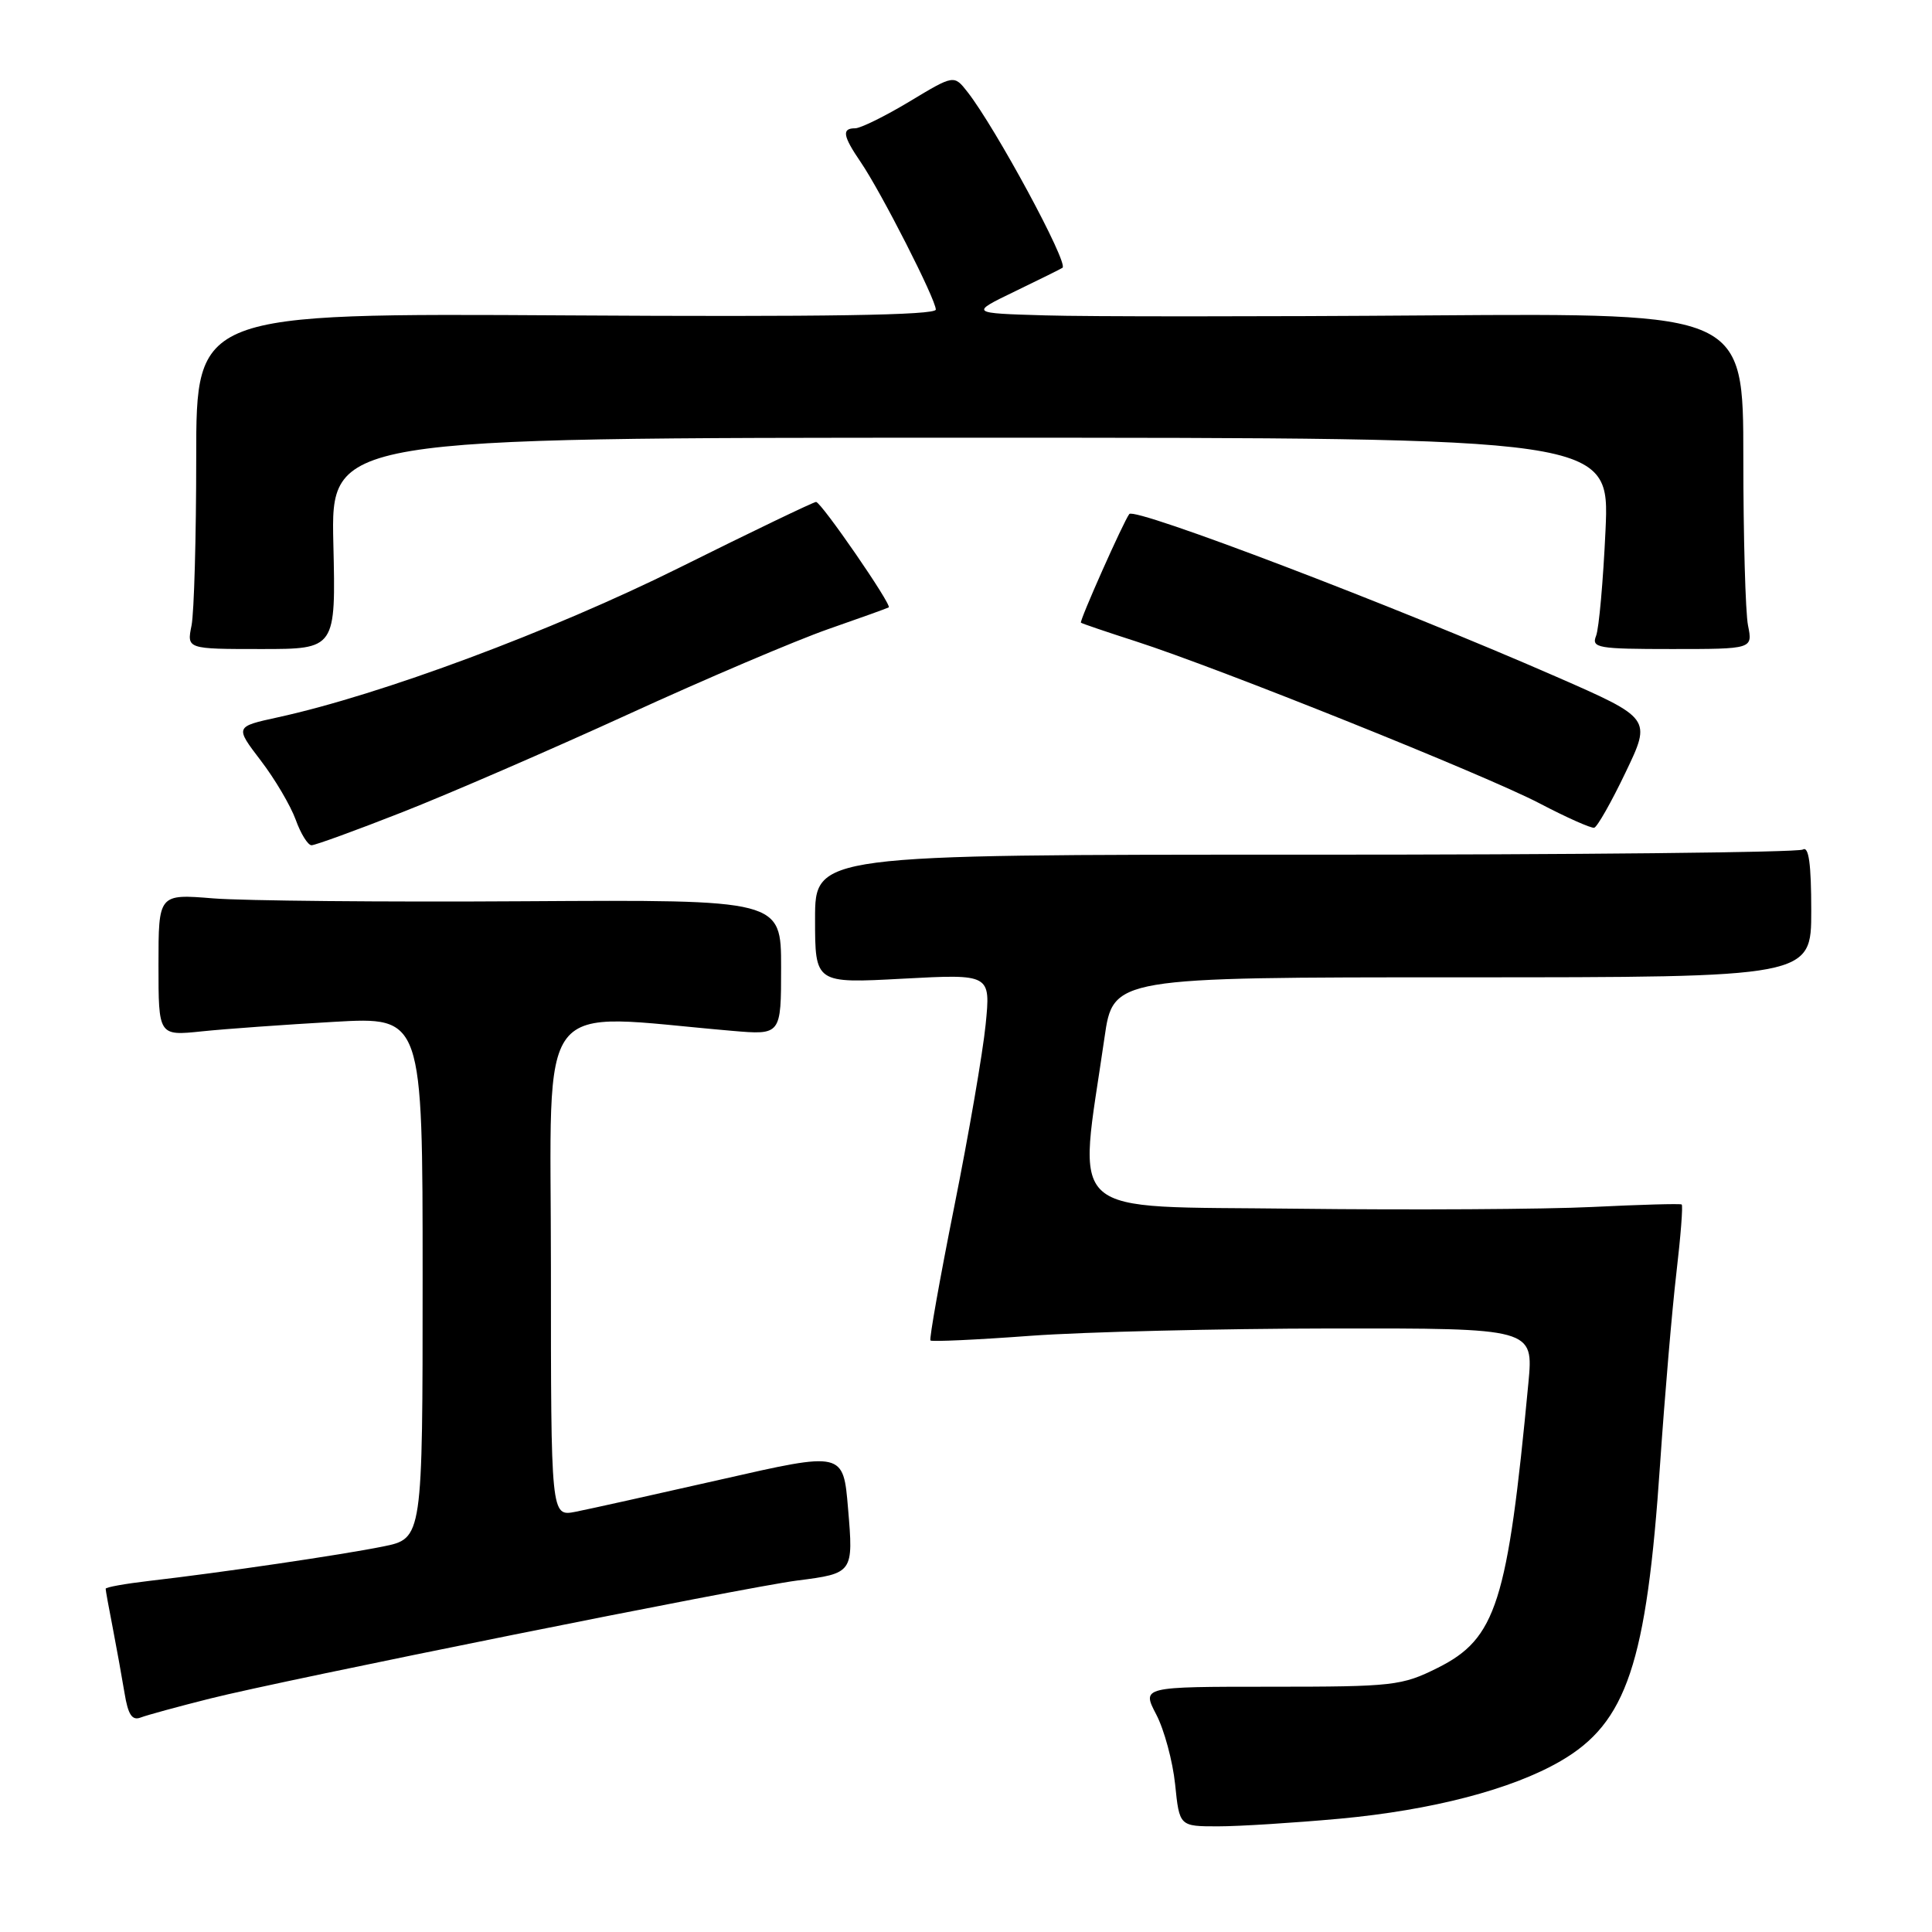 <?xml version="1.0" encoding="UTF-8" standalone="no"?>
<!DOCTYPE svg PUBLIC "-//W3C//DTD SVG 1.1//EN" "http://www.w3.org/Graphics/SVG/1.1/DTD/svg11.dtd" >
<svg xmlns="http://www.w3.org/2000/svg" xmlns:xlink="http://www.w3.org/1999/xlink" version="1.1" viewBox="0 0 256 256">
 <g >
 <path fill="currentColor"
d=" M 177.50 240.99 C 189.73 239.86 200.31 237.11 206.77 233.36 C 215.55 228.28 218.18 220.45 219.97 194.00 C 220.59 184.93 221.56 173.53 222.13 168.67 C 222.70 163.81 223.02 159.73 222.83 159.60 C 222.65 159.47 217.32 159.62 211.00 159.93 C 204.68 160.24 186.96 160.34 171.64 160.16 C 140.53 159.77 142.84 161.84 146.35 137.50 C 147.50 129.50 147.50 129.50 193.75 129.50 C 240.00 129.50 240.00 129.50 240.00 120.69 C 240.00 114.46 239.67 112.08 238.88 112.57 C 238.27 112.95 208.57 113.26 172.88 113.25 C 108.00 113.24 108.00 113.24 108.00 121.77 C 108.00 130.31 108.00 130.31 119.64 129.68 C 131.27 129.06 131.27 129.06 130.60 135.78 C 130.23 139.48 128.36 150.33 126.44 159.90 C 124.53 169.46 123.11 177.44 123.29 177.62 C 123.47 177.80 129.44 177.53 136.56 177.00 C 143.68 176.48 161.58 176.05 176.35 176.03 C 203.20 176.00 203.20 176.00 202.52 183.25 C 199.76 212.42 198.26 217.12 190.50 221.00 C 185.75 223.37 184.64 223.50 168.40 223.50 C 151.29 223.50 151.29 223.50 153.21 227.18 C 154.27 229.21 155.39 233.37 155.71 236.43 C 156.28 242.00 156.28 242.00 161.39 242.00 C 164.20 242.00 171.45 241.54 177.50 240.99 Z  M 27.83 225.07 C 37.58 222.61 98.82 210.30 105.62 209.43 C 113.06 208.48 113.10 208.43 112.37 199.87 C 111.74 192.35 111.74 192.35 95.62 196.02 C 86.75 198.03 78.04 199.97 76.25 200.32 C 73.00 200.95 73.00 200.95 73.00 167.86 C 73.00 131.12 70.54 134.32 97.00 136.59 C 103.50 137.15 103.50 137.15 103.50 128.18 C 103.50 119.21 103.50 119.21 69.50 119.42 C 50.80 119.54 32.24 119.36 28.25 119.04 C 21.00 118.45 21.00 118.45 21.00 127.85 C 21.00 137.26 21.00 137.26 26.75 136.66 C 29.91 136.33 37.79 135.77 44.25 135.40 C 56.00 134.73 56.00 134.73 56.00 169.29 C 56.00 203.86 56.00 203.86 50.75 204.92 C 45.20 206.04 29.37 208.37 19.75 209.48 C 16.59 209.85 14.00 210.31 14.00 210.52 C 14.00 210.73 14.42 213.06 14.94 215.70 C 15.45 218.34 16.15 222.23 16.50 224.33 C 16.97 227.21 17.50 228.02 18.64 227.58 C 19.47 227.26 23.61 226.13 27.83 225.07 Z  M 53.33 107.61 C 59.47 105.20 72.92 99.37 83.22 94.66 C 93.51 89.94 105.44 84.87 109.72 83.37 C 114.00 81.88 117.62 80.58 117.76 80.48 C 118.22 80.17 108.80 66.50 108.13 66.51 C 107.79 66.52 99.62 70.44 90.00 75.23 C 73.11 83.63 50.47 92.07 36.81 95.05 C 31.13 96.29 31.13 96.29 34.54 100.76 C 36.42 103.21 38.50 106.75 39.18 108.61 C 39.85 110.48 40.80 112.00 41.28 112.00 C 41.76 112.00 47.18 110.03 53.33 107.61 Z  M 215.40 102.34 C 218.83 95.19 218.83 95.19 206.17 89.65 C 184.69 80.26 150.38 67.18 149.64 68.11 C 148.90 69.04 142.99 82.32 143.23 82.51 C 143.38 82.63 146.65 83.74 150.50 84.98 C 161.57 88.55 196.85 102.71 204.00 106.45 C 207.57 108.32 210.83 109.77 211.24 109.68 C 211.64 109.58 213.52 106.28 215.40 102.34 Z  M 44.17 72.00 C 43.85 58.00 43.85 58.00 128.57 58.00 C 213.29 58.00 213.29 58.00 212.74 70.25 C 212.43 76.99 211.87 83.29 211.49 84.25 C 210.85 85.85 211.70 86.00 221.52 86.00 C 232.25 86.00 232.25 86.00 231.62 82.87 C 231.28 81.16 231.00 71.14 231.00 60.62 C 231.00 41.50 231.00 41.50 189.75 41.79 C 167.06 41.96 144.00 41.96 138.50 41.79 C 128.50 41.50 128.50 41.50 134.50 38.60 C 137.80 37.01 140.63 35.60 140.79 35.48 C 141.60 34.85 131.95 16.99 128.21 12.20 C 126.41 9.90 126.41 9.90 120.52 13.45 C 117.27 15.40 114.03 17.00 113.31 17.00 C 111.51 17.00 111.67 18.00 114.06 21.50 C 116.77 25.48 124.00 39.67 124.00 41.02 C 124.00 41.77 109.23 42.00 75.00 41.79 C 26.00 41.50 26.00 41.50 26.00 60.62 C 26.00 71.14 25.72 81.16 25.38 82.88 C 24.75 86.00 24.75 86.00 34.62 86.00 C 44.50 86.00 44.50 86.00 44.17 72.00 Z "/>
</g>
</svg>